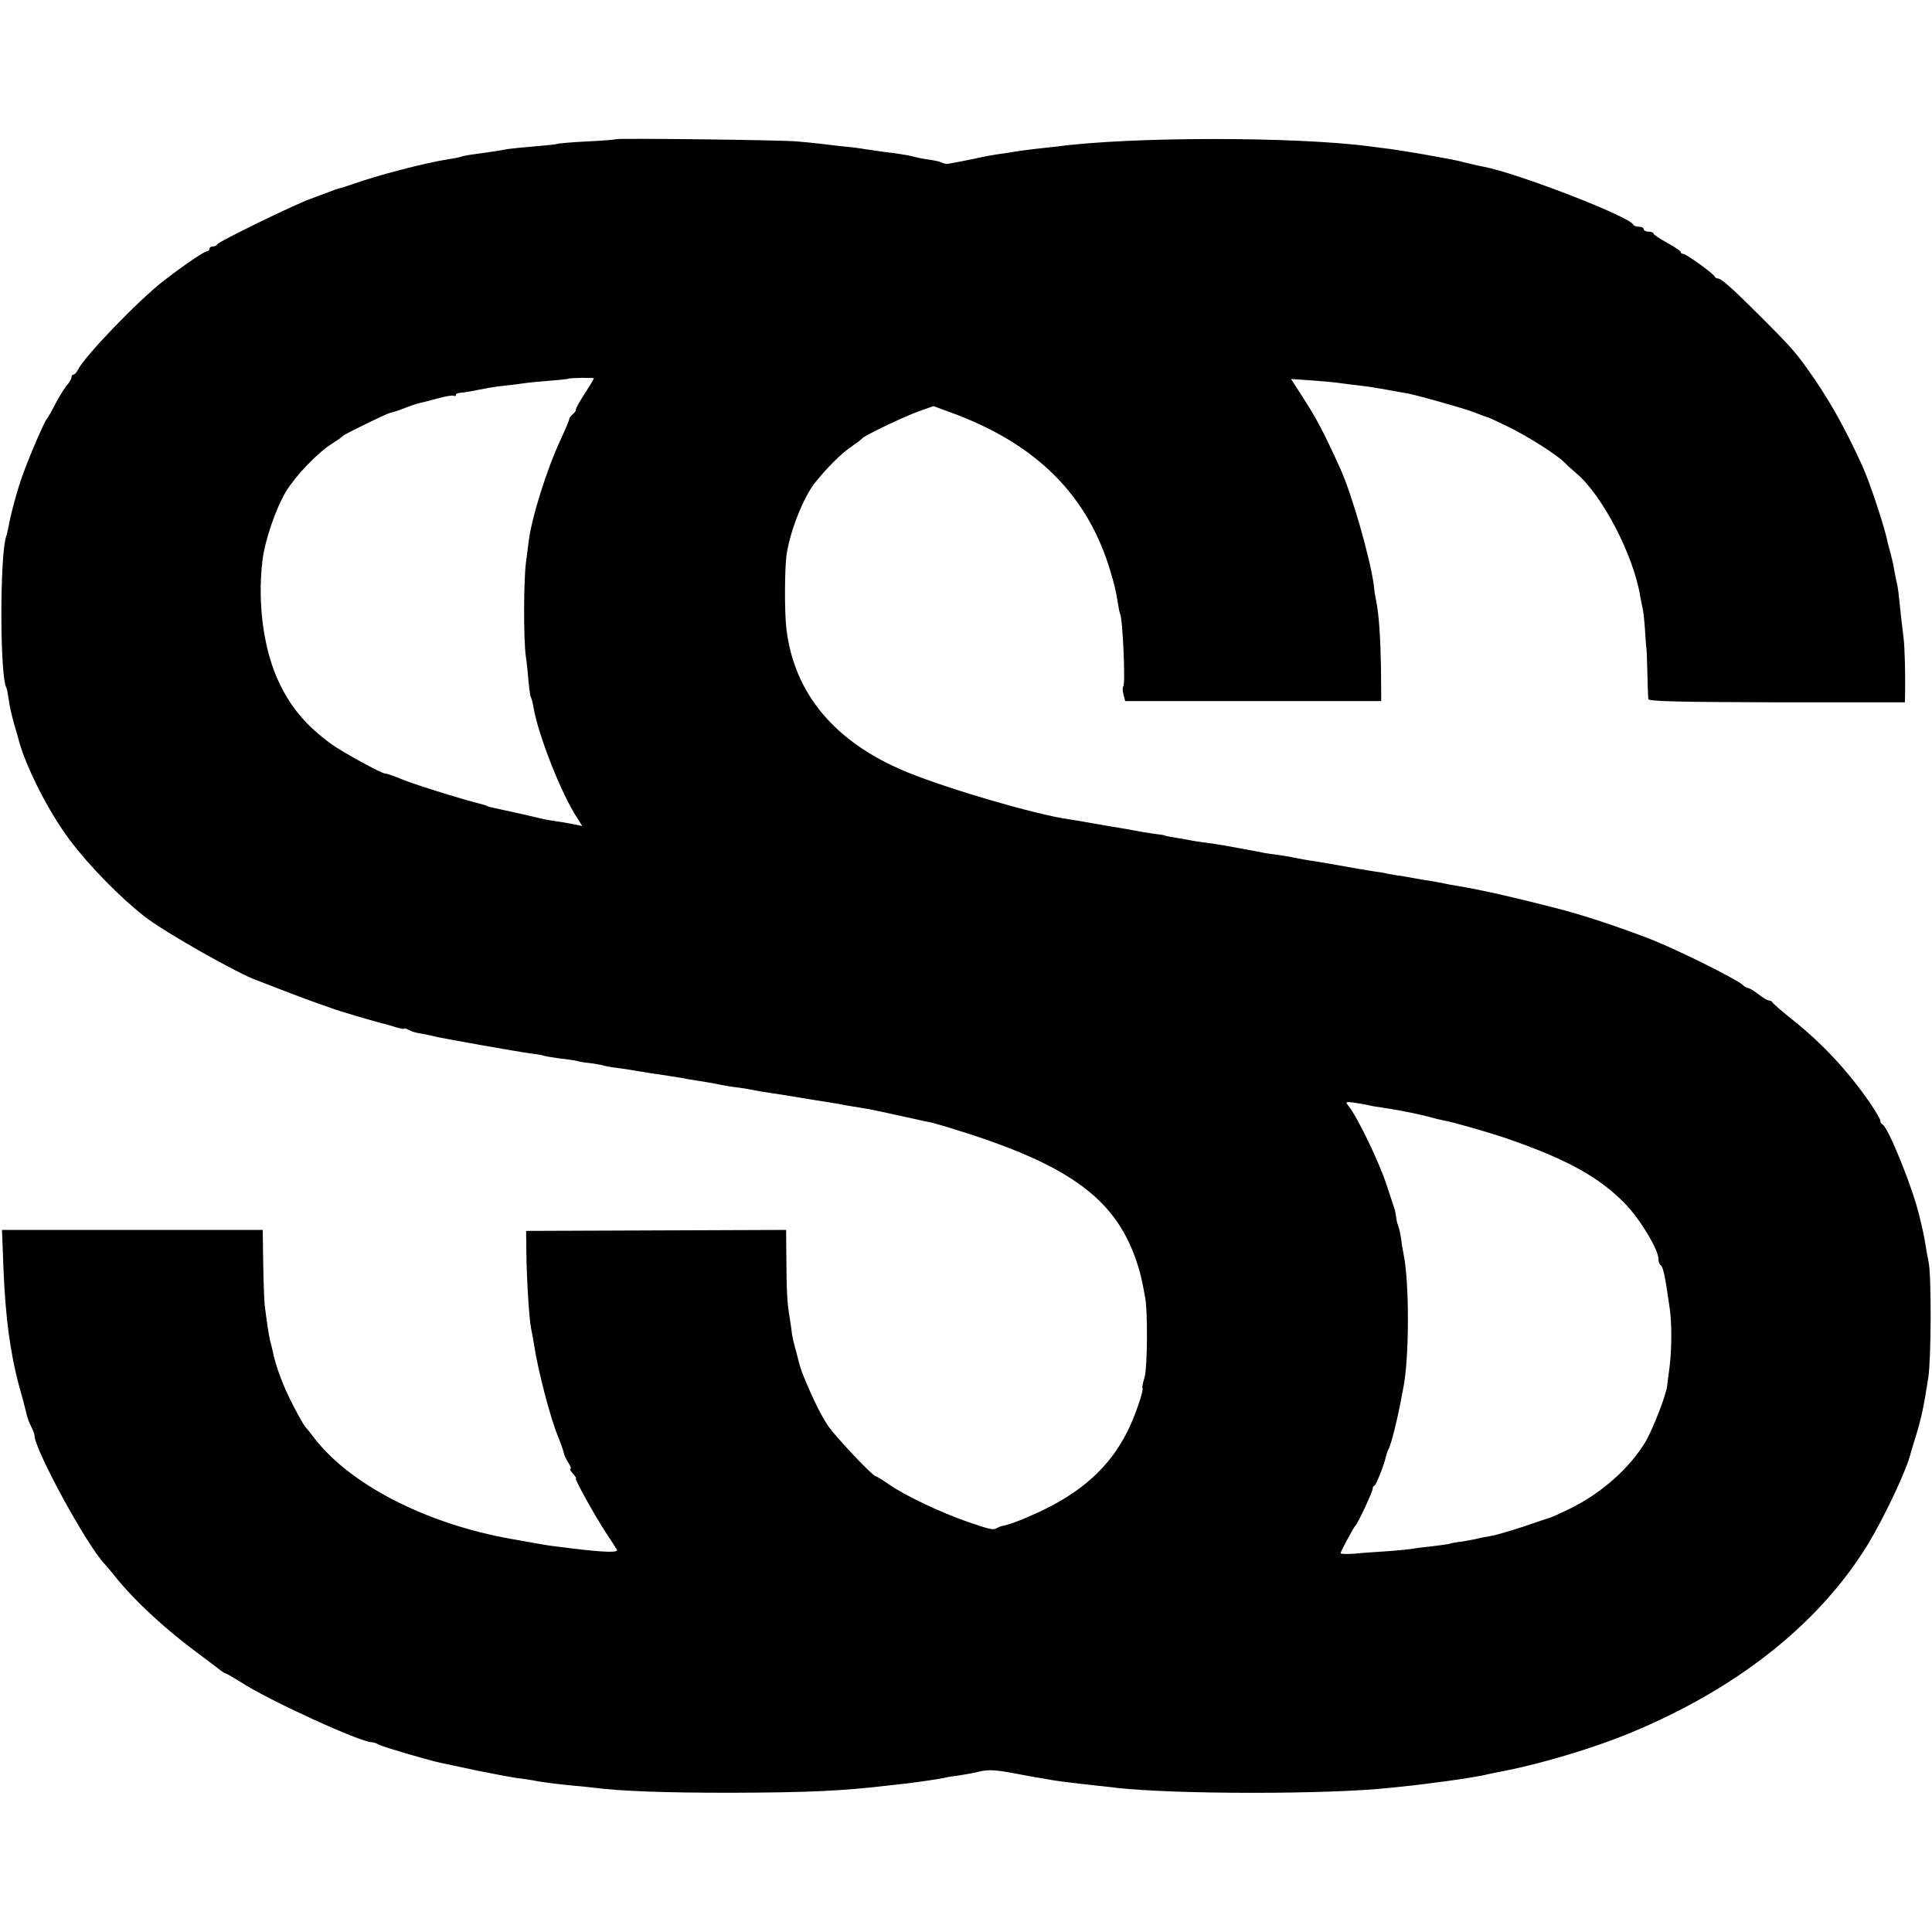 <?xml version="1.0" standalone="no"?>
<!DOCTYPE svg PUBLIC "-//W3C//DTD SVG 20010904//EN"
 "http://www.w3.org/TR/2001/REC-SVG-20010904/DTD/svg10.dtd">
<svg version="1.0" xmlns="http://www.w3.org/2000/svg"
 width="784pt" height="784pt" viewBox="0 0 784 784"
 preserveAspectRatio="xMidYMid meet">
<g transform="translate(0,784) scale(0.1,-0.1)"
fill="#000000" stroke="none">
<path d="M2498 7275 c-2 -2 -54 -6 -117 -9 -62 -3 -116 -8 -120 -10 -3 -2 -45
-6 -92 -10 -47 -4 -97 -9 -110 -11 -25 -5 -54 -10 -129 -20 -25 -3 -51 -8 -59
-11 -8 -3 -30 -7 -50 -10 -93 -14 -292 -66 -389 -101 -23 -8 -48 -16 -55 -17
-6 -2 -25 -8 -42 -15 -16 -6 -50 -19 -75 -28 -63 -22 -374 -174 -378 -184 -2
-5 -10 -9 -18 -9 -8 0 -14 -4 -14 -10 0 -5 -5 -10 -10 -10 -11 0 -84 -49 -174
-118 -103 -79 -324 -309 -350 -363 -5 -10 -13 -19 -18 -19 -4 0 -8 -5 -8 -12
0 -6 -9 -21 -19 -32 -10 -12 -31 -46 -47 -76 -15 -30 -31 -57 -34 -60 -8 -6
-71 -152 -99 -230 -20 -55 -49 -162 -57 -210 -3 -14 -6 -30 -9 -37 -26 -75
-26 -570 1 -614 2 -3 6 -24 9 -45 2 -21 12 -64 20 -94 9 -30 18 -62 20 -70 29
-111 123 -296 209 -410 80 -106 203 -231 301 -308 81 -64 389 -238 460 -261
11 -4 31 -12 80 -31 42 -17 188 -71 200 -74 6 -2 17 -6 25 -9 14 -6 175 -54
210 -62 8 -2 30 -8 48 -14 17 -5 32 -8 32 -5 0 3 9 0 20 -6 10 -6 32 -12 47
-14 15 -3 39 -7 53 -11 36 -9 335 -62 394 -70 27 -3 52 -8 55 -10 3 -1 31 -6
61 -10 30 -3 62 -8 70 -10 8 -3 32 -7 54 -9 21 -3 46 -7 55 -10 9 -3 39 -8 66
-11 28 -4 61 -9 75 -12 14 -2 36 -5 50 -8 45 -6 104 -16 130 -20 14 -3 42 -8
64 -11 21 -3 48 -8 60 -10 43 -9 73 -14 107 -18 19 -3 46 -7 59 -10 14 -3 43
-8 65 -11 22 -3 65 -10 95 -15 30 -5 69 -11 85 -14 82 -13 102 -16 125 -21 13
-2 41 -7 61 -10 36 -5 95 -18 217 -45 30 -7 59 -13 65 -14 7 -1 39 -10 72 -20
483 -146 677 -283 765 -539 16 -46 23 -74 37 -152 11 -56 9 -284 -2 -322 -7
-23 -11 -44 -9 -46 7 -7 -33 -122 -62 -178 -73 -145 -190 -249 -369 -330 -66
-30 -115 -48 -145 -53 -3 -1 -9 -4 -15 -7 -14 -9 -27 -6 -120 26 -106 37 -247
103 -314 149 -29 20 -55 36 -58 36 -12 0 -162 159 -192 203 -28 41 -60 105
-100 202 -5 11 -14 38 -20 60 -5 22 -13 51 -17 65 -4 14 -8 34 -10 45 -1 11
-5 40 -9 65 -11 62 -13 106 -14 242 l-1 117 -527 -2 -528 -2 1 -90 c1 -101 11
-267 19 -305 3 -14 8 -41 11 -60 16 -109 70 -316 102 -388 8 -21 17 -45 19
-55 2 -10 10 -29 19 -42 9 -14 13 -25 9 -25 -5 0 0 -9 10 -20 10 -11 15 -20
12 -20 -7 0 75 -148 122 -220 20 -30 40 -61 44 -68 9 -13 -46 -12 -178 4 -16
2 -46 6 -65 8 -19 2 -64 9 -100 16 -36 6 -74 13 -85 15 -346 61 -659 222 -804
415 -14 19 -29 37 -32 40 -4 3 -25 40 -47 82 -43 82 -74 165 -86 228 -2 8 -6
26 -10 40 -6 25 -13 73 -22 145 -2 22 -5 99 -6 172 l-2 132 -529 0 -529 0 6
-157 c8 -199 28 -347 65 -482 12 -41 24 -88 28 -105 3 -16 12 -41 20 -55 7
-14 13 -29 13 -35 0 -57 211 -444 284 -521 6 -6 27 -31 46 -55 81 -100 205
-214 340 -313 41 -31 80 -60 87 -66 7 -5 15 -10 17 -10 3 0 31 -16 63 -36 115
-75 486 -244 532 -244 6 0 19 -4 29 -10 16 -9 200 -63 252 -74 14 -3 77 -16
141 -30 64 -13 138 -27 165 -31 27 -3 58 -8 69 -10 25 -6 106 -16 160 -21 22
-2 58 -5 80 -8 117 -15 291 -21 560 -21 315 1 451 7 645 30 19 2 55 6 80 9 47
6 110 15 145 22 11 3 36 7 55 9 19 3 55 9 80 15 39 10 70 8 145 -6 35 -7 80
-15 163 -29 31 -5 107 -14 172 -21 25 -3 61 -6 80 -9 240 -27 864 -27 1110 0
19 2 62 6 95 10 33 4 76 9 95 12 19 2 46 6 60 8 47 6 105 16 130 21 14 3 34 8
45 10 173 31 409 101 575 172 424 180 748 441 941 757 67 111 159 306 173 370
2 6 10 35 20 66 24 79 32 118 51 239 12 83 13 415 1 470 -3 13 -8 40 -11 60
-3 20 -8 47 -11 60 -3 14 -9 41 -14 60 -25 112 -128 368 -152 378 -5 2 -8 9
-8 15 0 6 -19 38 -42 72 -90 130 -193 241 -318 340 -41 33 -76 63 -78 68 -2 4
-8 7 -14 7 -5 0 -24 11 -42 25 -18 14 -37 25 -41 25 -5 0 -16 6 -24 14 -29 25
-264 142 -371 184 -137 53 -280 100 -390 128 -193 49 -277 68 -395 89 -16 2
-41 7 -55 10 -14 3 -41 8 -60 11 -19 2 -48 8 -65 11 -16 3 -40 7 -52 9 -12 1
-34 5 -50 8 -15 4 -41 8 -58 10 -26 4 -92 15 -185 32 -14 2 -41 7 -60 10 -19
2 -48 8 -65 11 -33 7 -64 12 -110 18 -16 2 -32 5 -35 6 -3 1 -9 2 -15 3 -10 2
-83 15 -120 22 -18 4 -85 14 -125 19 -8 1 -31 5 -50 9 -19 3 -46 8 -60 10 -14
3 -25 5 -25 6 0 1 -13 3 -30 5 -16 2 -43 6 -60 9 -47 9 -98 18 -120 21 -11 2
-47 8 -80 14 -33 6 -76 13 -95 16 -133 18 -492 123 -660 192 -292 120 -458
318 -489 583 -8 71 -7 242 1 300 14 95 69 234 116 292 47 59 107 119 145 144
23 16 44 32 47 36 9 11 163 85 226 108 l62 22 68 -25 c350 -127 561 -338 652
-652 12 -38 24 -90 27 -115 4 -24 8 -47 10 -50 11 -17 23 -290 13 -296 -3 -2
-3 -16 1 -32 l7 -27 520 0 519 0 -1 135 c-2 120 -8 216 -20 275 -3 11 -7 38
-9 60 -15 110 -88 367 -136 473 -63 139 -97 205 -146 280 l-54 84 88 -6 c48
-4 99 -8 113 -11 14 -2 50 -6 80 -10 30 -3 77 -11 105 -16 27 -5 65 -12 84
-15 18 -3 79 -19 135 -35 125 -36 114 -33 174 -56 9 -3 19 -7 22 -7 3 -1 41
-19 85 -40 80 -40 197 -114 226 -145 8 -9 29 -27 45 -41 106 -89 233 -333 260
-500 3 -14 7 -38 11 -55 3 -16 7 -57 9 -90 2 -33 4 -62 5 -65 1 -3 3 -48 4
-100 1 -52 3 -100 4 -107 1 -9 121 -12 521 -13 l520 0 1 48 c1 73 -2 178 -6
210 -2 16 -7 58 -11 93 -11 108 -12 113 -17 135 -3 12 -8 37 -11 55 -3 19 -10
49 -15 67 -5 18 -10 36 -11 40 -7 47 -72 245 -103 312 -73 160 -138 275 -224
395 -47 66 -74 96 -183 205 -118 118 -165 160 -179 160 -5 0 -11 3 -13 8 -5
12 -116 92 -128 92 -5 0 -10 3 -10 8 0 4 -25 20 -55 37 -30 16 -55 33 -55 37
0 4 -9 8 -20 8 -11 0 -20 5 -20 10 0 6 -9 10 -19 10 -11 0 -21 4 -23 8 -13 33
-474 211 -610 236 -13 2 -41 9 -63 14 -22 6 -53 13 -70 16 -16 3 -43 8 -60 11
-53 10 -139 24 -180 30 -22 3 -60 7 -85 11 -306 40 -970 40 -1275 -1 -22 -2
-62 -7 -90 -10 -27 -3 -61 -8 -75 -10 -14 -3 -43 -7 -65 -10 -33 -5 -66 -11
-105 -20 -14 -3 -96 -19 -105 -20 -5 -1 -17 2 -25 6 -8 4 -33 9 -55 12 -22 3
-47 8 -55 11 -16 5 -73 14 -125 20 -16 2 -48 7 -70 10 -22 4 -60 9 -85 11 -25
3 -67 7 -95 11 -27 3 -72 8 -100 10 -55 6 -732 14 -737 9z m-88 -970 c0 -3
-17 -31 -37 -62 -21 -32 -37 -61 -36 -65 1 -3 -4 -12 -12 -18 -8 -7 -15 -16
-15 -20 0 -5 -15 -41 -34 -82 -58 -123 -120 -323 -131 -418 -2 -14 -6 -52 -11
-85 -9 -73 -10 -311 0 -380 4 -27 9 -74 11 -103 3 -30 7 -57 9 -61 3 -4 8 -23
11 -42 19 -111 112 -349 177 -448 l21 -33 -29 6 c-16 3 -46 9 -68 12 -49 7
-57 9 -137 28 -37 8 -80 18 -95 21 -39 8 -59 13 -59 15 0 1 -7 3 -15 5 -101
26 -289 85 -335 105 -21 9 -58 22 -62 21 -11 -2 -179 90 -219 120 -100 73
-161 145 -209 244 -65 133 -91 324 -70 500 9 79 54 212 96 281 39 64 126 155
184 192 22 14 42 28 45 32 5 7 177 91 194 95 6 1 20 5 31 9 58 22 72 27 90 31
11 2 44 11 74 19 30 8 58 13 63 10 4 -3 8 -1 8 3 0 5 8 9 18 9 16 1 55 8 115
20 15 3 44 7 65 9 20 2 53 6 73 9 19 3 68 8 109 11 41 3 75 7 76 8 4 4 104 5
104 2z m3140 -2949 c14 -4 39 -8 55 -10 58 -8 143 -25 186 -36 24 -7 53 -14
64 -16 41 -7 183 -48 260 -74 245 -85 375 -157 480 -265 61 -63 135 -186 135
-224 0 -11 4 -22 9 -25 10 -7 18 -43 36 -171 10 -64 9 -169 0 -243 -4 -31 -9
-66 -10 -77 -5 -39 -55 -167 -85 -221 -64 -110 -182 -215 -315 -279 -33 -16
-64 -30 -70 -32 -5 -1 -55 -18 -110 -37 -55 -18 -116 -36 -135 -39 -19 -3 -46
-8 -60 -12 -14 -3 -41 -8 -60 -11 -19 -2 -42 -6 -50 -9 -8 -2 -40 -6 -70 -10
-30 -3 -65 -7 -78 -10 -13 -2 -60 -7 -105 -10 -45 -3 -106 -7 -134 -10 -29 -2
-53 -1 -53 2 0 7 54 107 61 113 9 8 69 136 69 148 0 6 3 12 8 14 7 3 40 87 47
121 2 9 7 22 10 27 9 15 35 117 50 198 3 15 7 36 9 47 25 117 26 434 1 549 -2
11 -7 37 -9 57 -3 20 -8 44 -12 54 -4 10 -8 27 -9 39 -1 12 -5 28 -8 36 -3 8
-15 47 -28 85 -29 93 -122 286 -159 330 -11 13 -8 15 22 11 18 -3 45 -7 58
-10z"/>
</g>
</svg>
